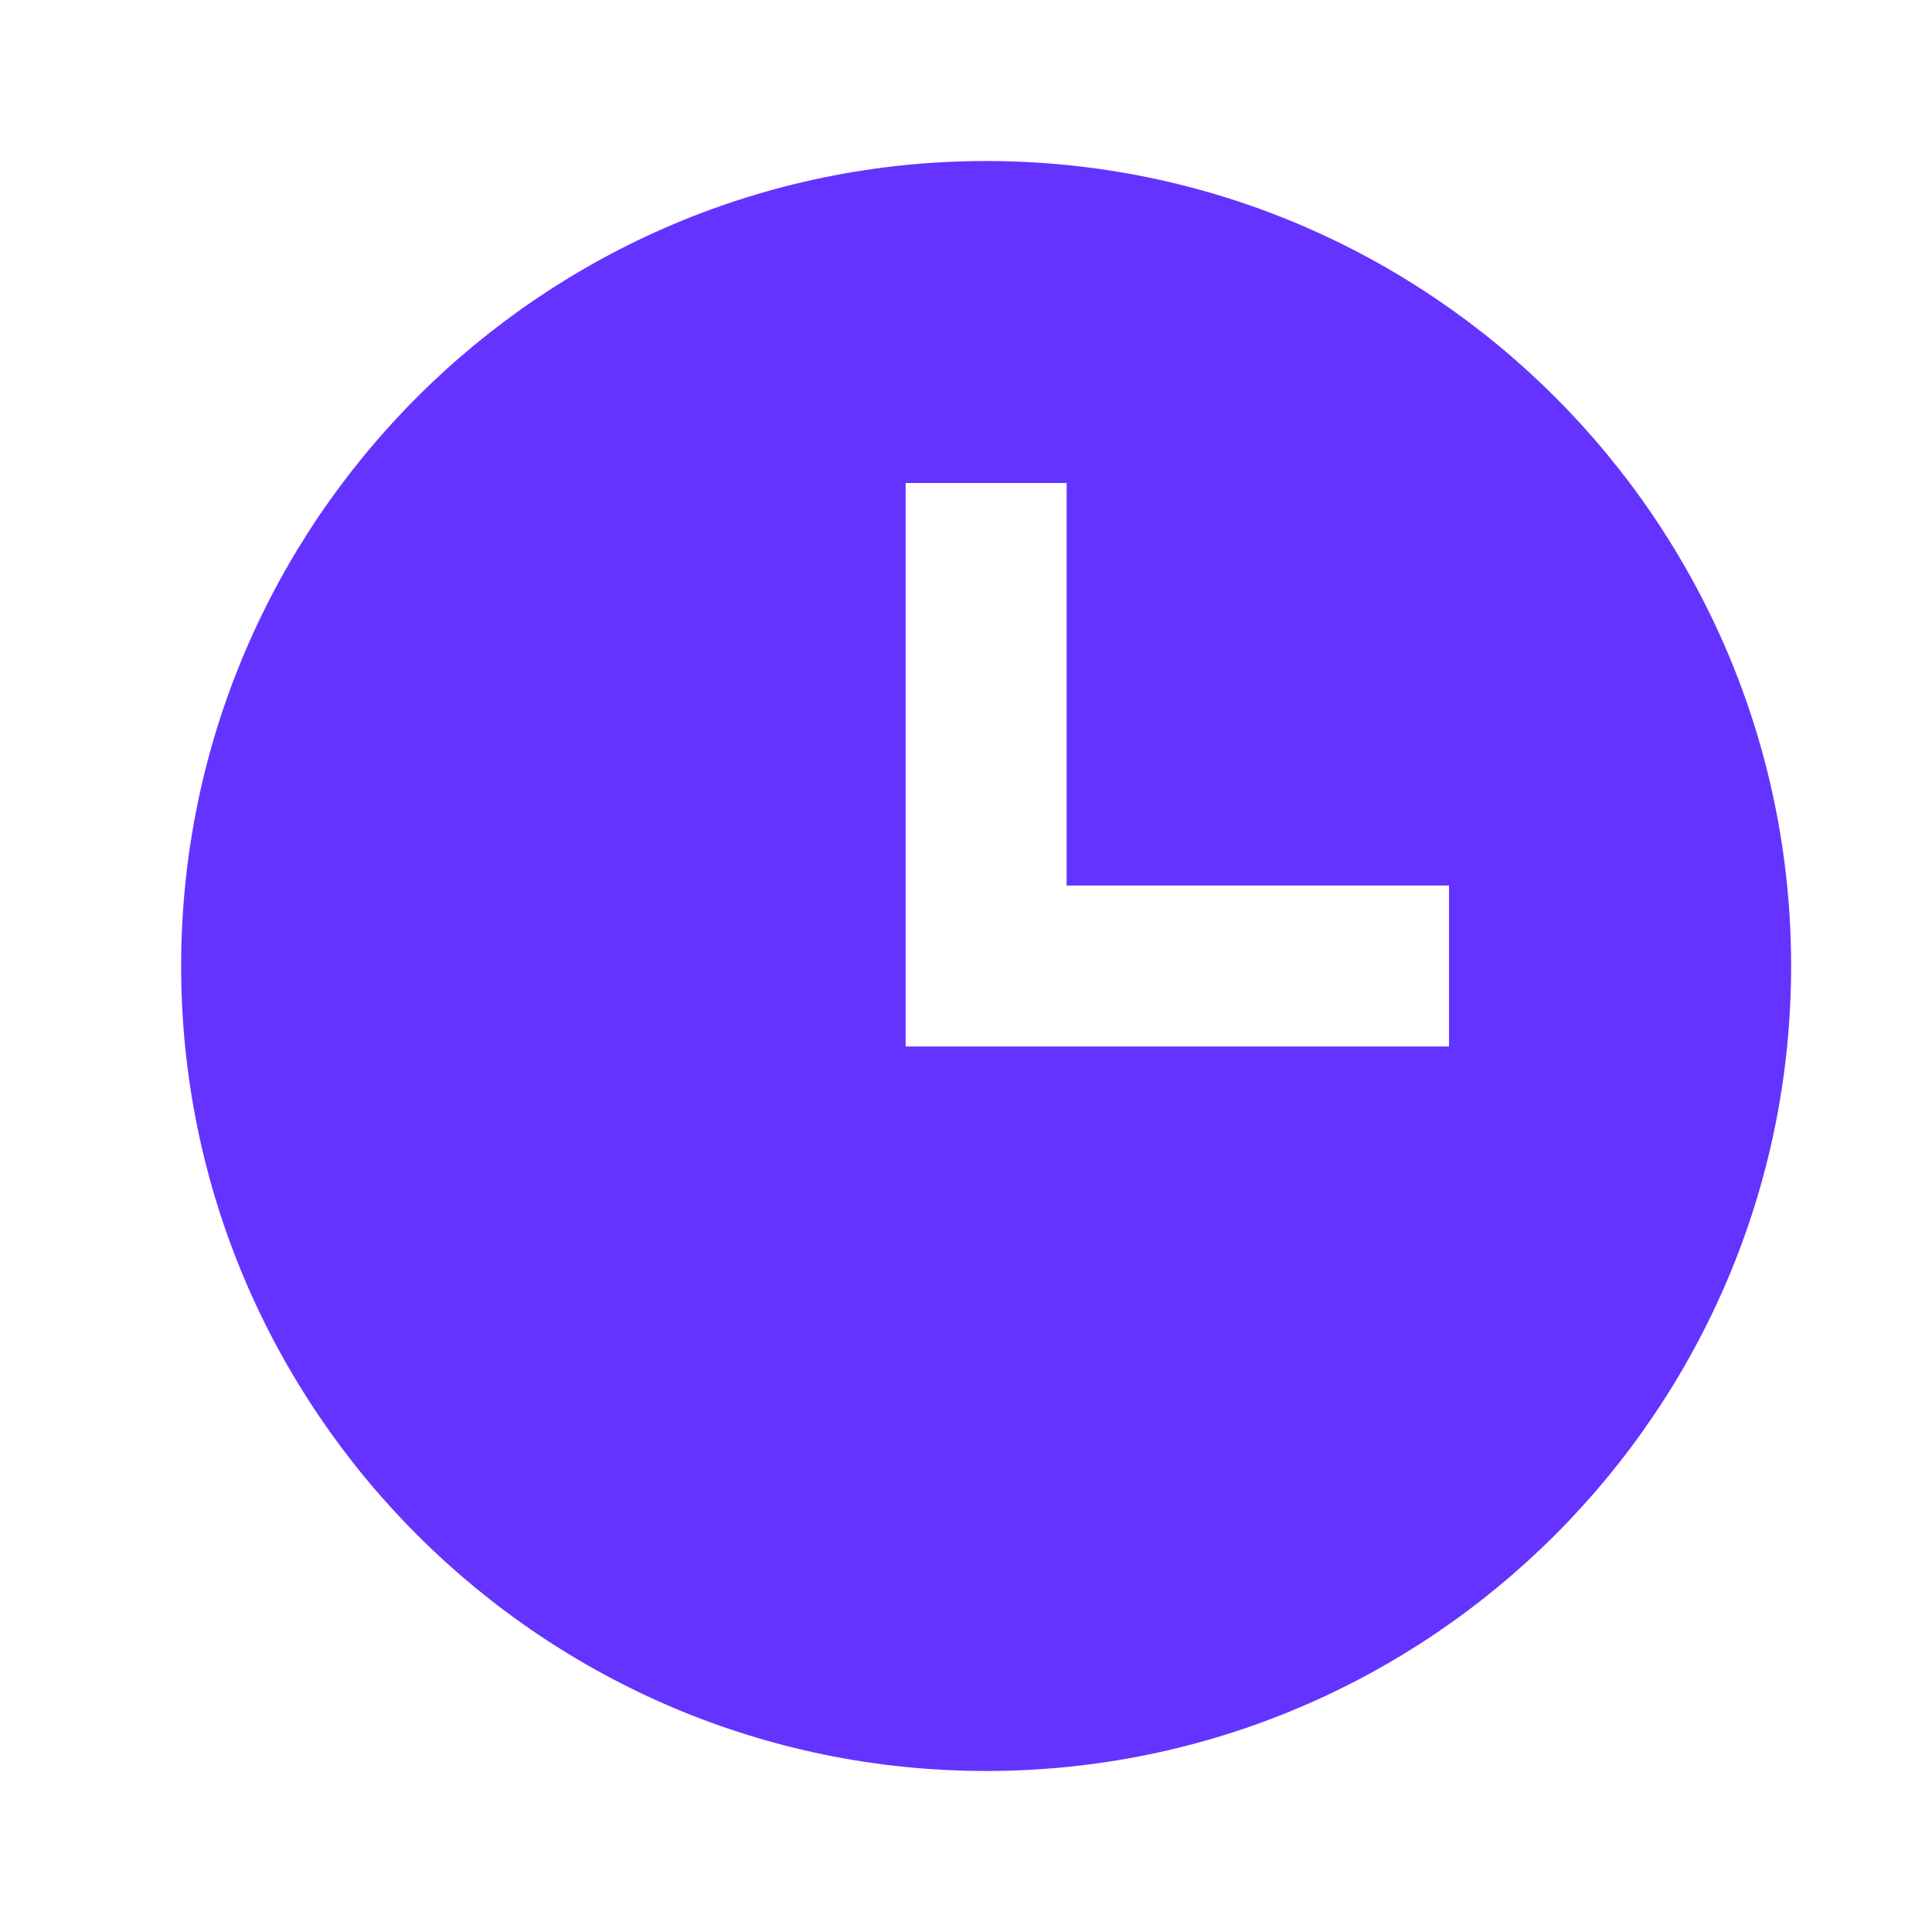 <svg width="50" height="50" viewBox="0 0 50 50" fill="none" xmlns="http://www.w3.org/2000/svg">
<path d="M25.521 4.167C14.033 4.167 4.688 13.512 4.688 25C4.688 36.487 14.033 45.833 25.521 45.833C37.008 45.833 46.354 36.487 46.354 25C46.354 13.512 37.008 4.167 25.521 4.167ZM37.5 27.083H23.438V12.5H27.604V22.917H37.5V27.083Z" fill="#6533FF"/>
</svg>
